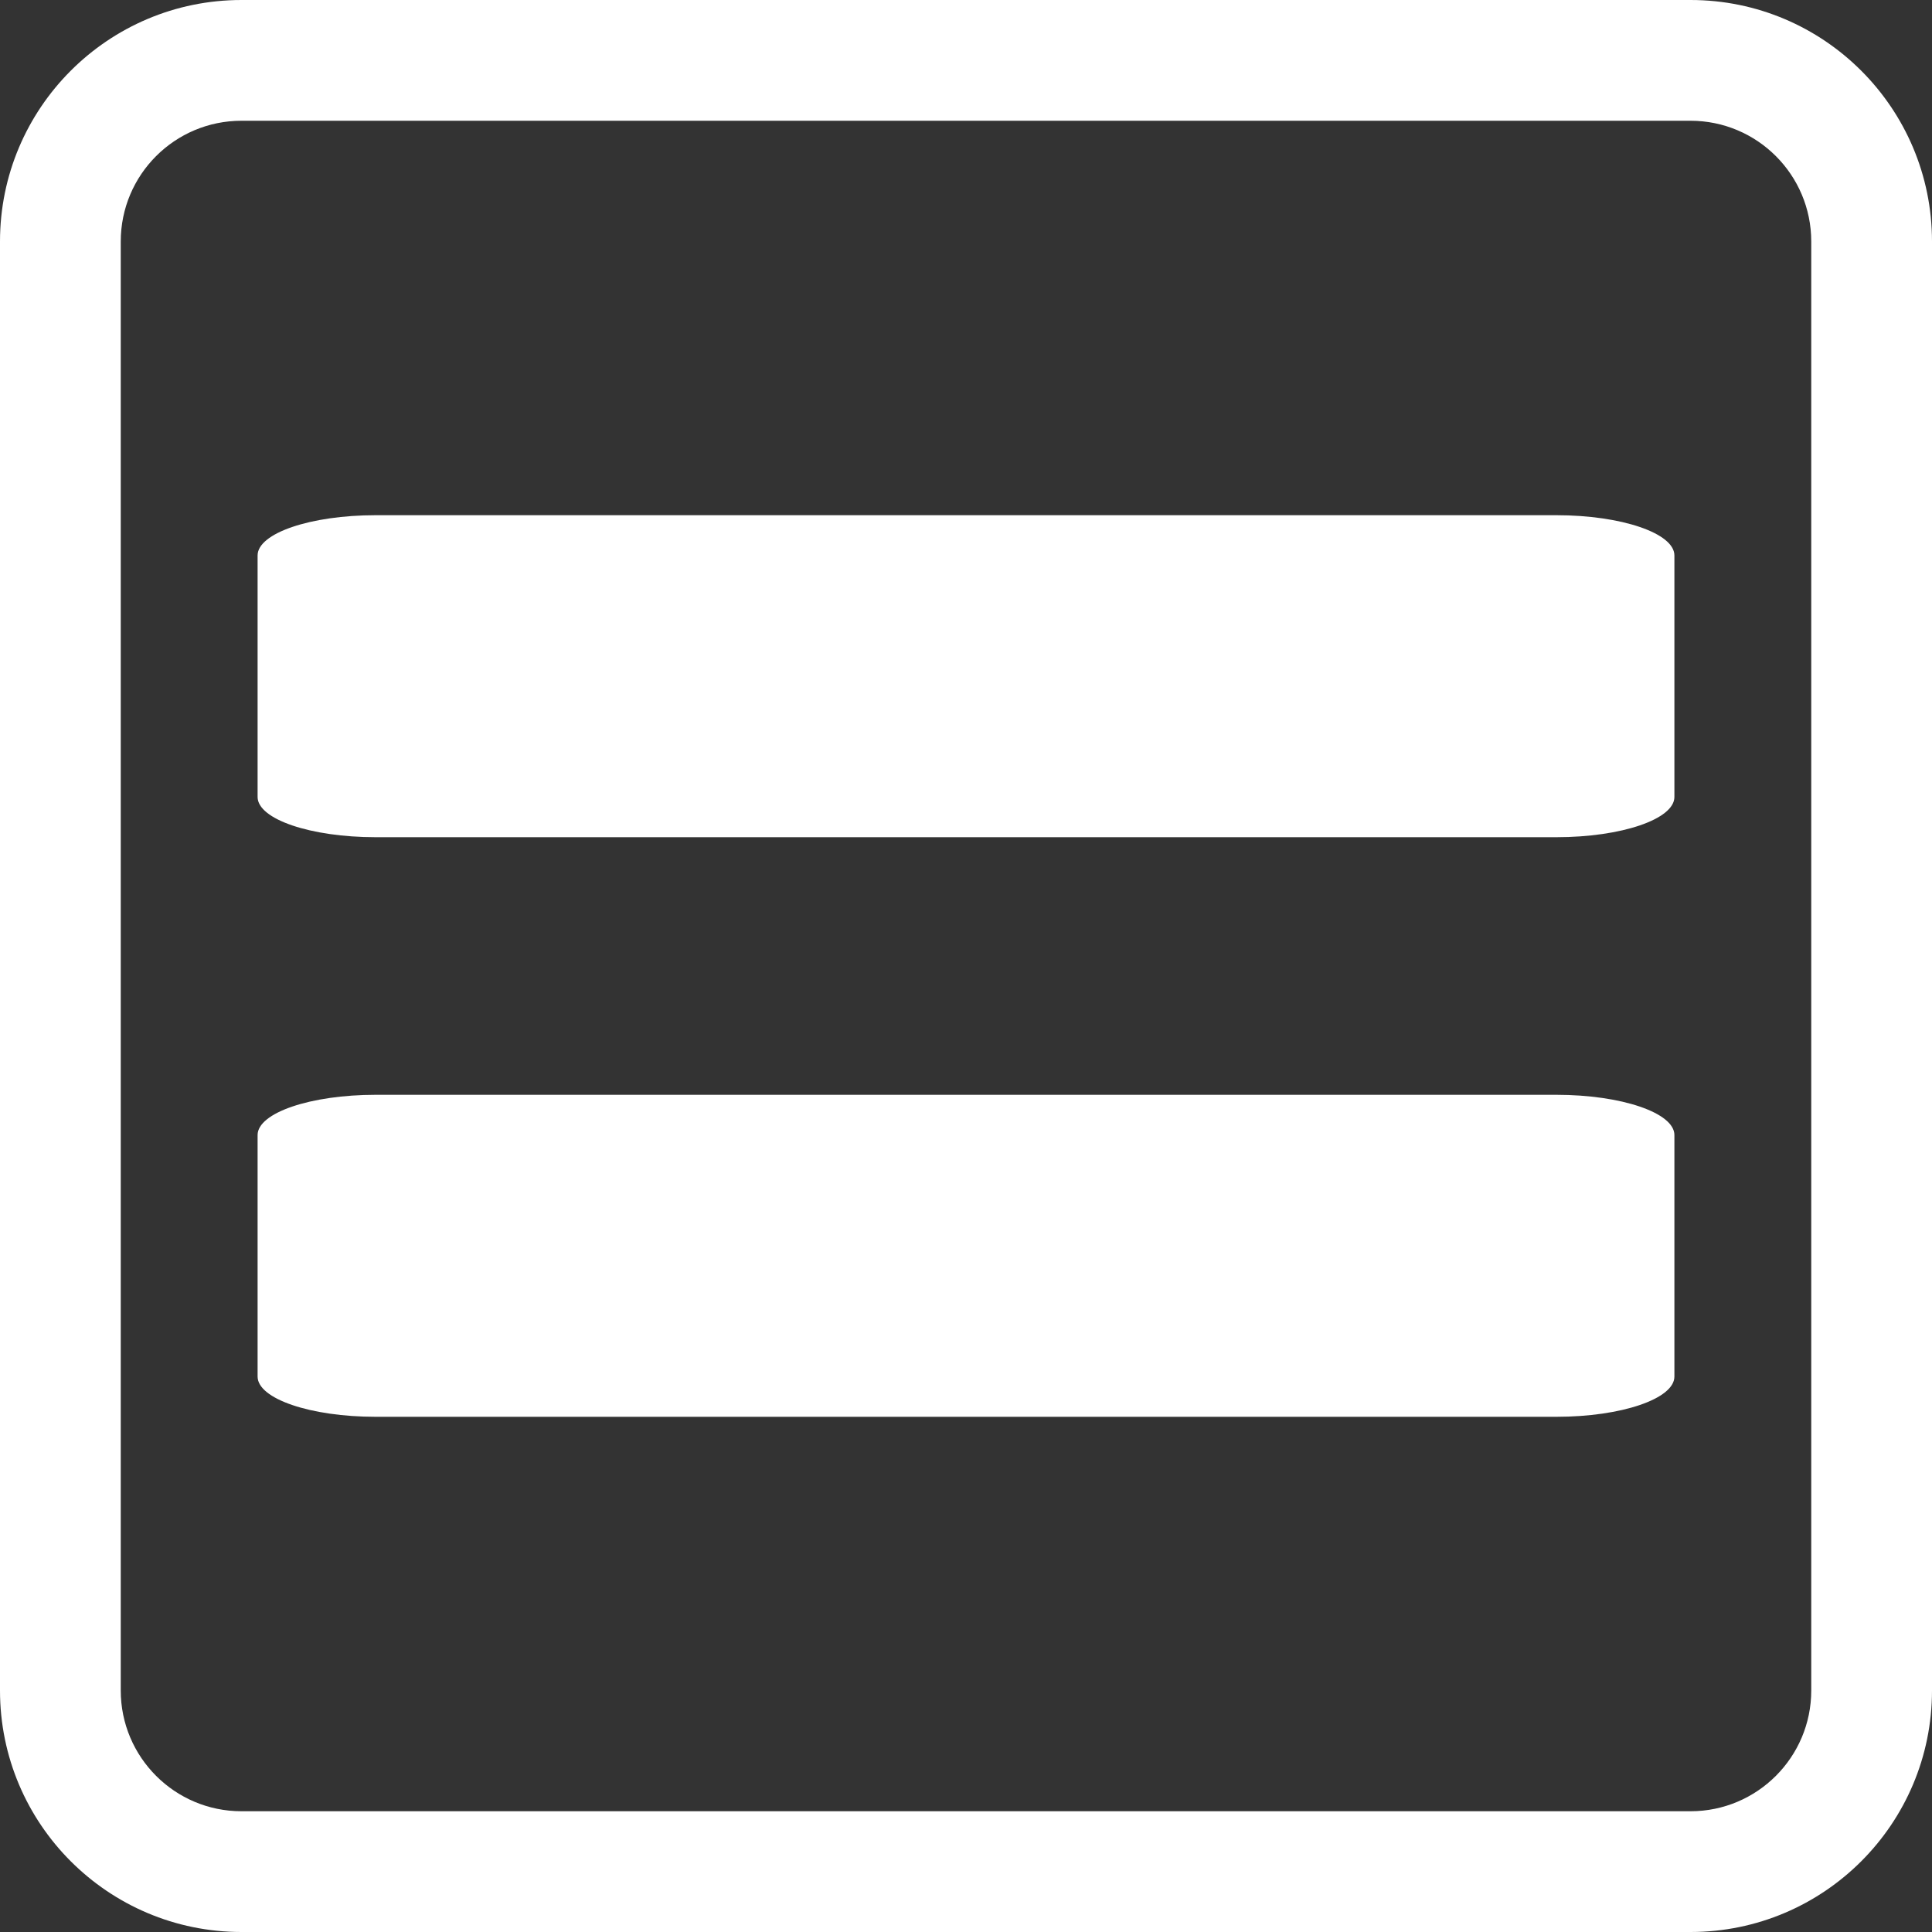 <?xml version="1.0" encoding="UTF-8" standalone="no"?><svg width="30" height="30" viewBox="0 0 30 30" fill="none" xmlns="http://www.w3.org/2000/svg">
<rect x="0" y="0" width="30" height="30" fill="#333333" stroke="none"/>
<path fill-rule="evenodd" clip-rule="evenodd" d="M26.25 1.875H3.75C2.714 1.875 1.875 2.714 1.875 3.75V26.25C1.875 27.285 2.714 28.125 3.75 28.125H26.25C27.285 28.125 28.125 27.285 28.125 26.25V3.75C28.125 2.714 27.285 1.875 26.25 1.875ZM3.75 0C1.679 0 0 1.679 0 3.75V26.25C0 28.321 1.679 30 3.75 30H26.25C28.321 30 30 28.321 30 26.25V3.75C30 1.679 28.321 0 26.25 0H3.75Z" fill="white"/>
<path d="M4 8.625C4 8.28 4.821 8 5.833 8H24.167C25.179 8 26 8.28 26 8.625V12.375C26 12.72 25.179 13 24.167 13H5.833C4.821 13 4 12.72 4 12.375V8.625Z" fill="white"/>
<path d="M4 17.625C4 17.28 4.821 17 5.833 17H24.167C25.179 17 26 17.28 26 17.625V21.375C26 21.72 25.179 22 24.167 22H5.833C4.821 22 4 21.72 4 21.375V17.625Z" fill="white"/>
</svg>

